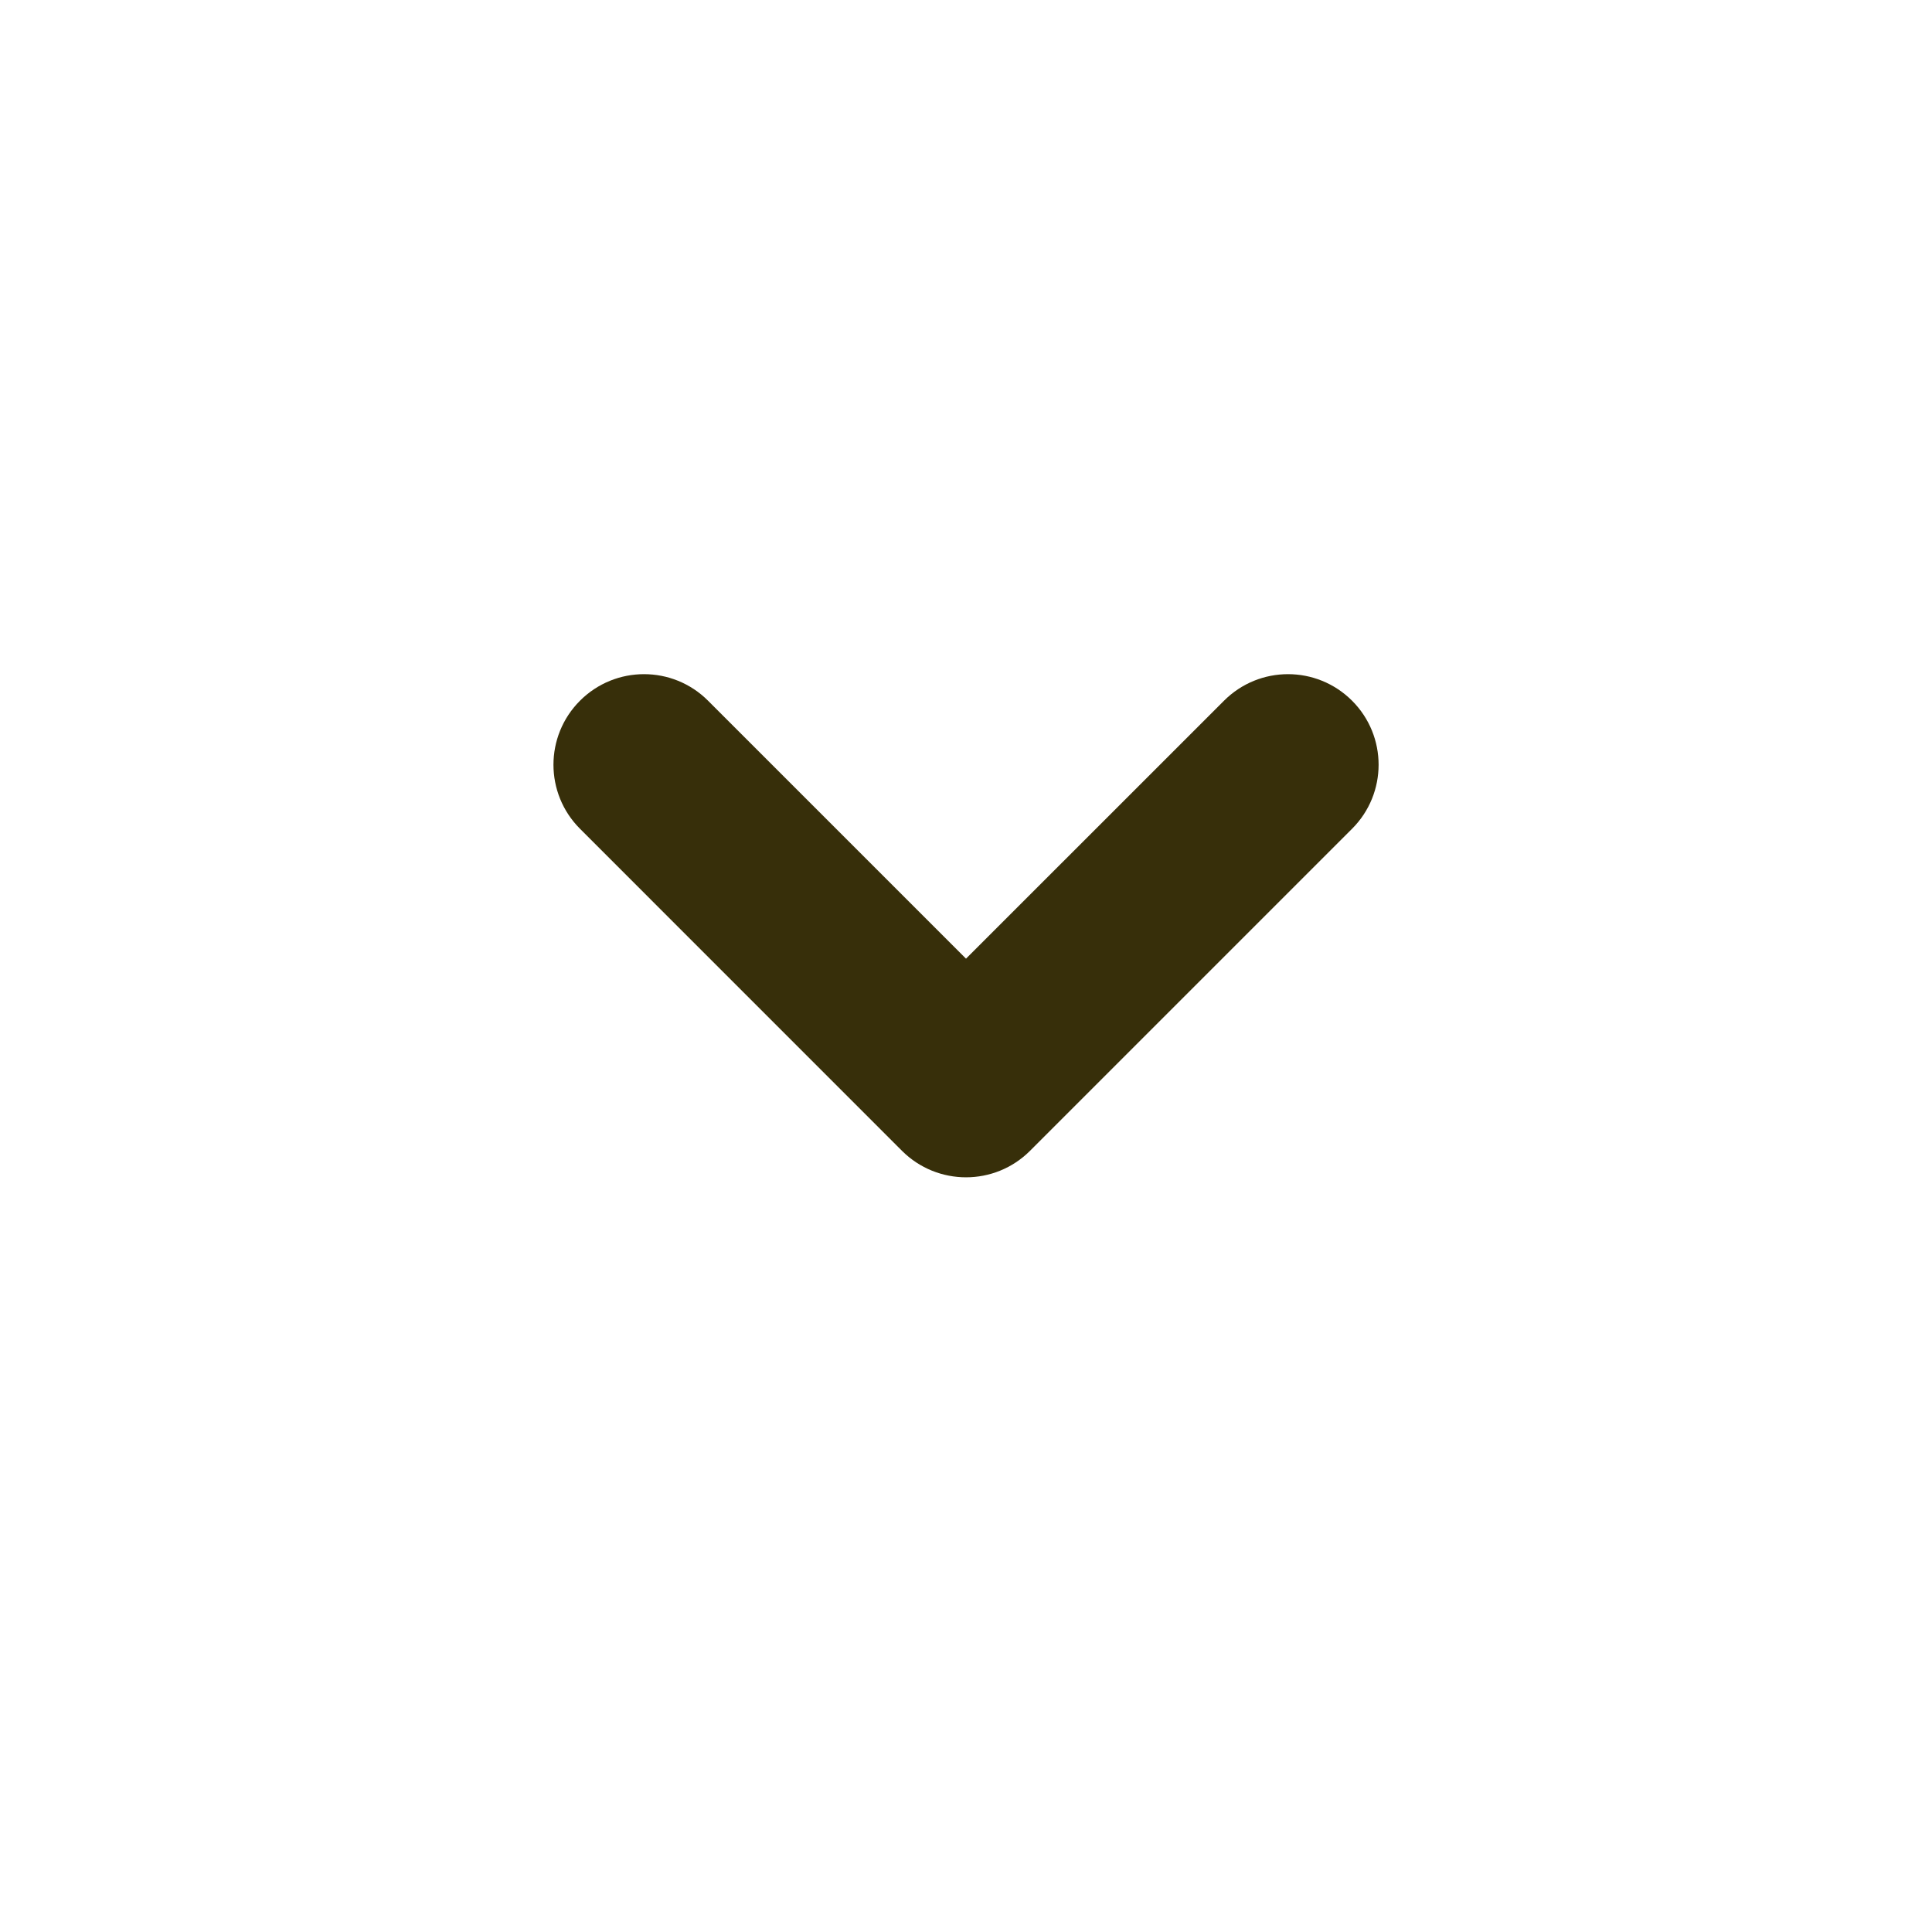 <svg width="32" height="32" viewBox="0 0 32 32" fill="none" xmlns="http://www.w3.org/2000/svg">
<path d="M22.218 13.55C22.706 13.062 22.706 12.271 22.218 11.783C21.729 11.294 20.938 11.294 20.45 11.783L16 16.232L11.551 11.783C11.063 11.294 10.271 11.294 9.783 11.783C9.295 12.271 9.295 13.062 9.783 13.55L15.116 18.884C15.605 19.372 16.396 19.372 16.884 18.884L22.218 13.55Z" fill="#372F0A" stroke="#372F0A" stroke-width="0.5" stroke-linecap="round" stroke-linejoin="round"/>
</svg>
